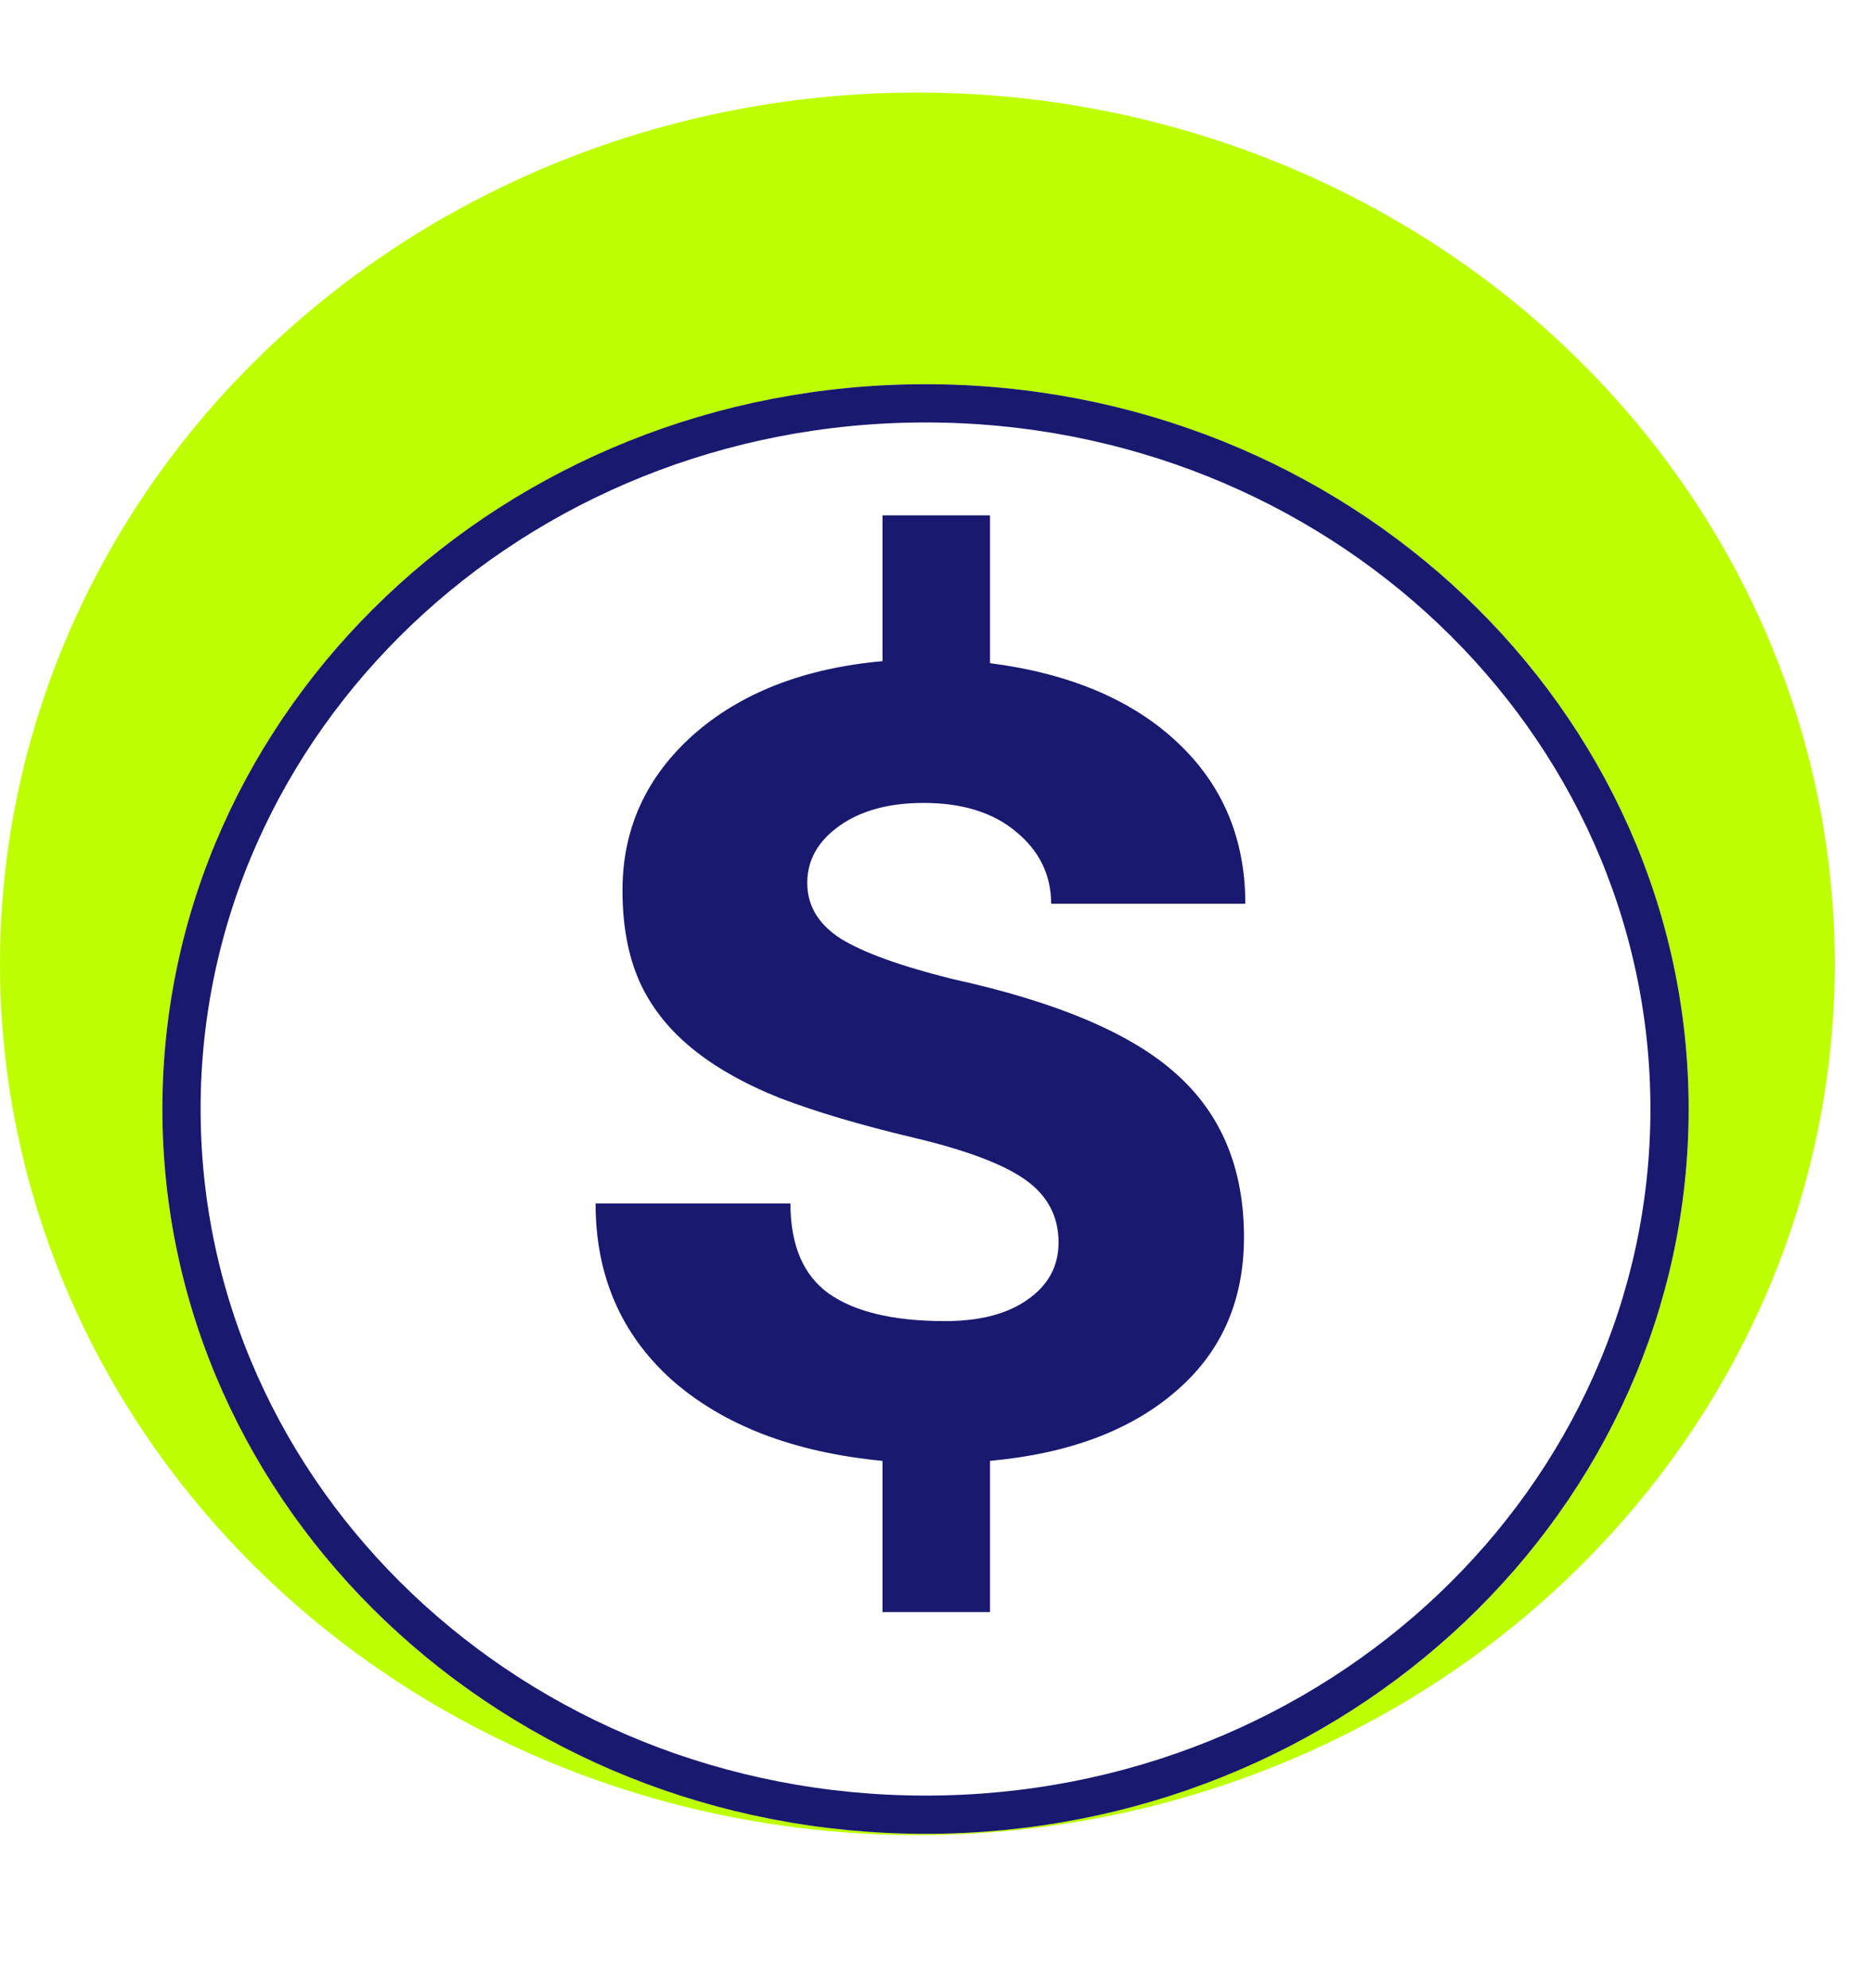 <svg width="49" height="52" viewBox="0 0 49 52" fill="none" xmlns="http://www.w3.org/2000/svg">
<ellipse cx="24" cy="25.21" rx="24" ry="22.79" fill="#BDFF00"/>
<g filter="url(#filter0_d_543_1383)">
<ellipse cx="24.213" cy="25.008" rx="19.965" ry="18.958" fill="white"/>
<path d="M43.677 25.008C43.677 35.178 34.987 43.466 24.213 43.466C13.438 43.466 4.748 35.178 4.748 25.008C4.748 14.838 13.438 6.55 24.213 6.55C34.987 6.55 43.677 14.838 43.677 25.008Z" stroke="#191970"/>
</g>
<g filter="url(#filter1_d_543_1383)">
<path d="M27.693 28.498C27.693 27.818 27.406 27.273 26.831 26.863C26.257 26.453 25.279 26.084 23.896 25.756C22.513 25.428 21.347 25.082 20.398 24.719C19.46 24.344 18.687 23.904 18.078 23.4C17.468 22.896 17.017 22.316 16.724 21.66C16.431 20.992 16.285 20.201 16.285 19.287C16.285 17.682 16.9 16.328 18.13 15.227C19.372 14.125 21.025 13.48 23.087 13.293V9.479H25.9V13.346C27.986 13.615 29.62 14.307 30.804 15.42C31.988 16.533 32.579 17.939 32.579 19.639H27.499C27.499 18.889 27.195 18.262 26.585 17.758C25.988 17.254 25.179 17.002 24.16 17.002C23.257 17.002 22.525 17.201 21.962 17.6C21.4 17.998 21.119 18.496 21.119 19.094C21.119 19.691 21.411 20.178 21.997 20.553C22.583 20.916 23.556 21.268 24.915 21.607C27.646 22.205 29.597 23.031 30.769 24.086C31.953 25.141 32.544 26.564 32.544 28.357C32.544 30.033 31.947 31.381 30.751 32.4C29.568 33.42 27.951 34.023 25.9 34.211V38.166H23.087V34.211C20.767 33.988 18.933 33.285 17.585 32.102C16.249 30.906 15.581 29.365 15.581 27.479H20.679C20.679 28.568 21.013 29.354 21.681 29.834C22.361 30.314 23.374 30.555 24.722 30.555C25.636 30.555 26.357 30.367 26.884 29.992C27.423 29.617 27.693 29.119 27.693 28.498Z" fill="#191970"/>
</g>
<defs>
<filter id="filter0_d_543_1383" x="0.248" y="6.05" width="47.93" height="45.916" filterUnits="userSpaceOnUse" color-interpolation-filters="sRGB">
<feFlood flood-opacity="0" result="BackgroundImageFix"/>
<feColorMatrix in="SourceAlpha" type="matrix" values="0 0 0 0 0 0 0 0 0 0 0 0 0 0 0 0 0 0 127 0" result="hardAlpha"/>
<feOffset dy="4"/>
<feGaussianBlur stdDeviation="2"/>
<feComposite in2="hardAlpha" operator="out"/>
<feColorMatrix type="matrix" values="0 0 0 0 0 0 0 0 0 0 0 0 0 0 0 0 0 0 0.25 0"/>
<feBlend mode="normal" in2="BackgroundImageFix" result="effect1_dropShadow_543_1383"/>
<feBlend mode="normal" in="SourceGraphic" in2="effect1_dropShadow_543_1383" result="shape"/>
</filter>
<filter id="filter1_d_543_1383" x="11.581" y="9.479" width="24.998" height="36.688" filterUnits="userSpaceOnUse" color-interpolation-filters="sRGB">
<feFlood flood-opacity="0" result="BackgroundImageFix"/>
<feColorMatrix in="SourceAlpha" type="matrix" values="0 0 0 0 0 0 0 0 0 0 0 0 0 0 0 0 0 0 127 0" result="hardAlpha"/>
<feOffset dy="4"/>
<feGaussianBlur stdDeviation="2"/>
<feComposite in2="hardAlpha" operator="out"/>
<feColorMatrix type="matrix" values="0 0 0 0 0 0 0 0 0 0 0 0 0 0 0 0 0 0 0.25 0"/>
<feBlend mode="normal" in2="BackgroundImageFix" result="effect1_dropShadow_543_1383"/>
<feBlend mode="normal" in="SourceGraphic" in2="effect1_dropShadow_543_1383" result="shape"/>
</filter>
</defs>
</svg>